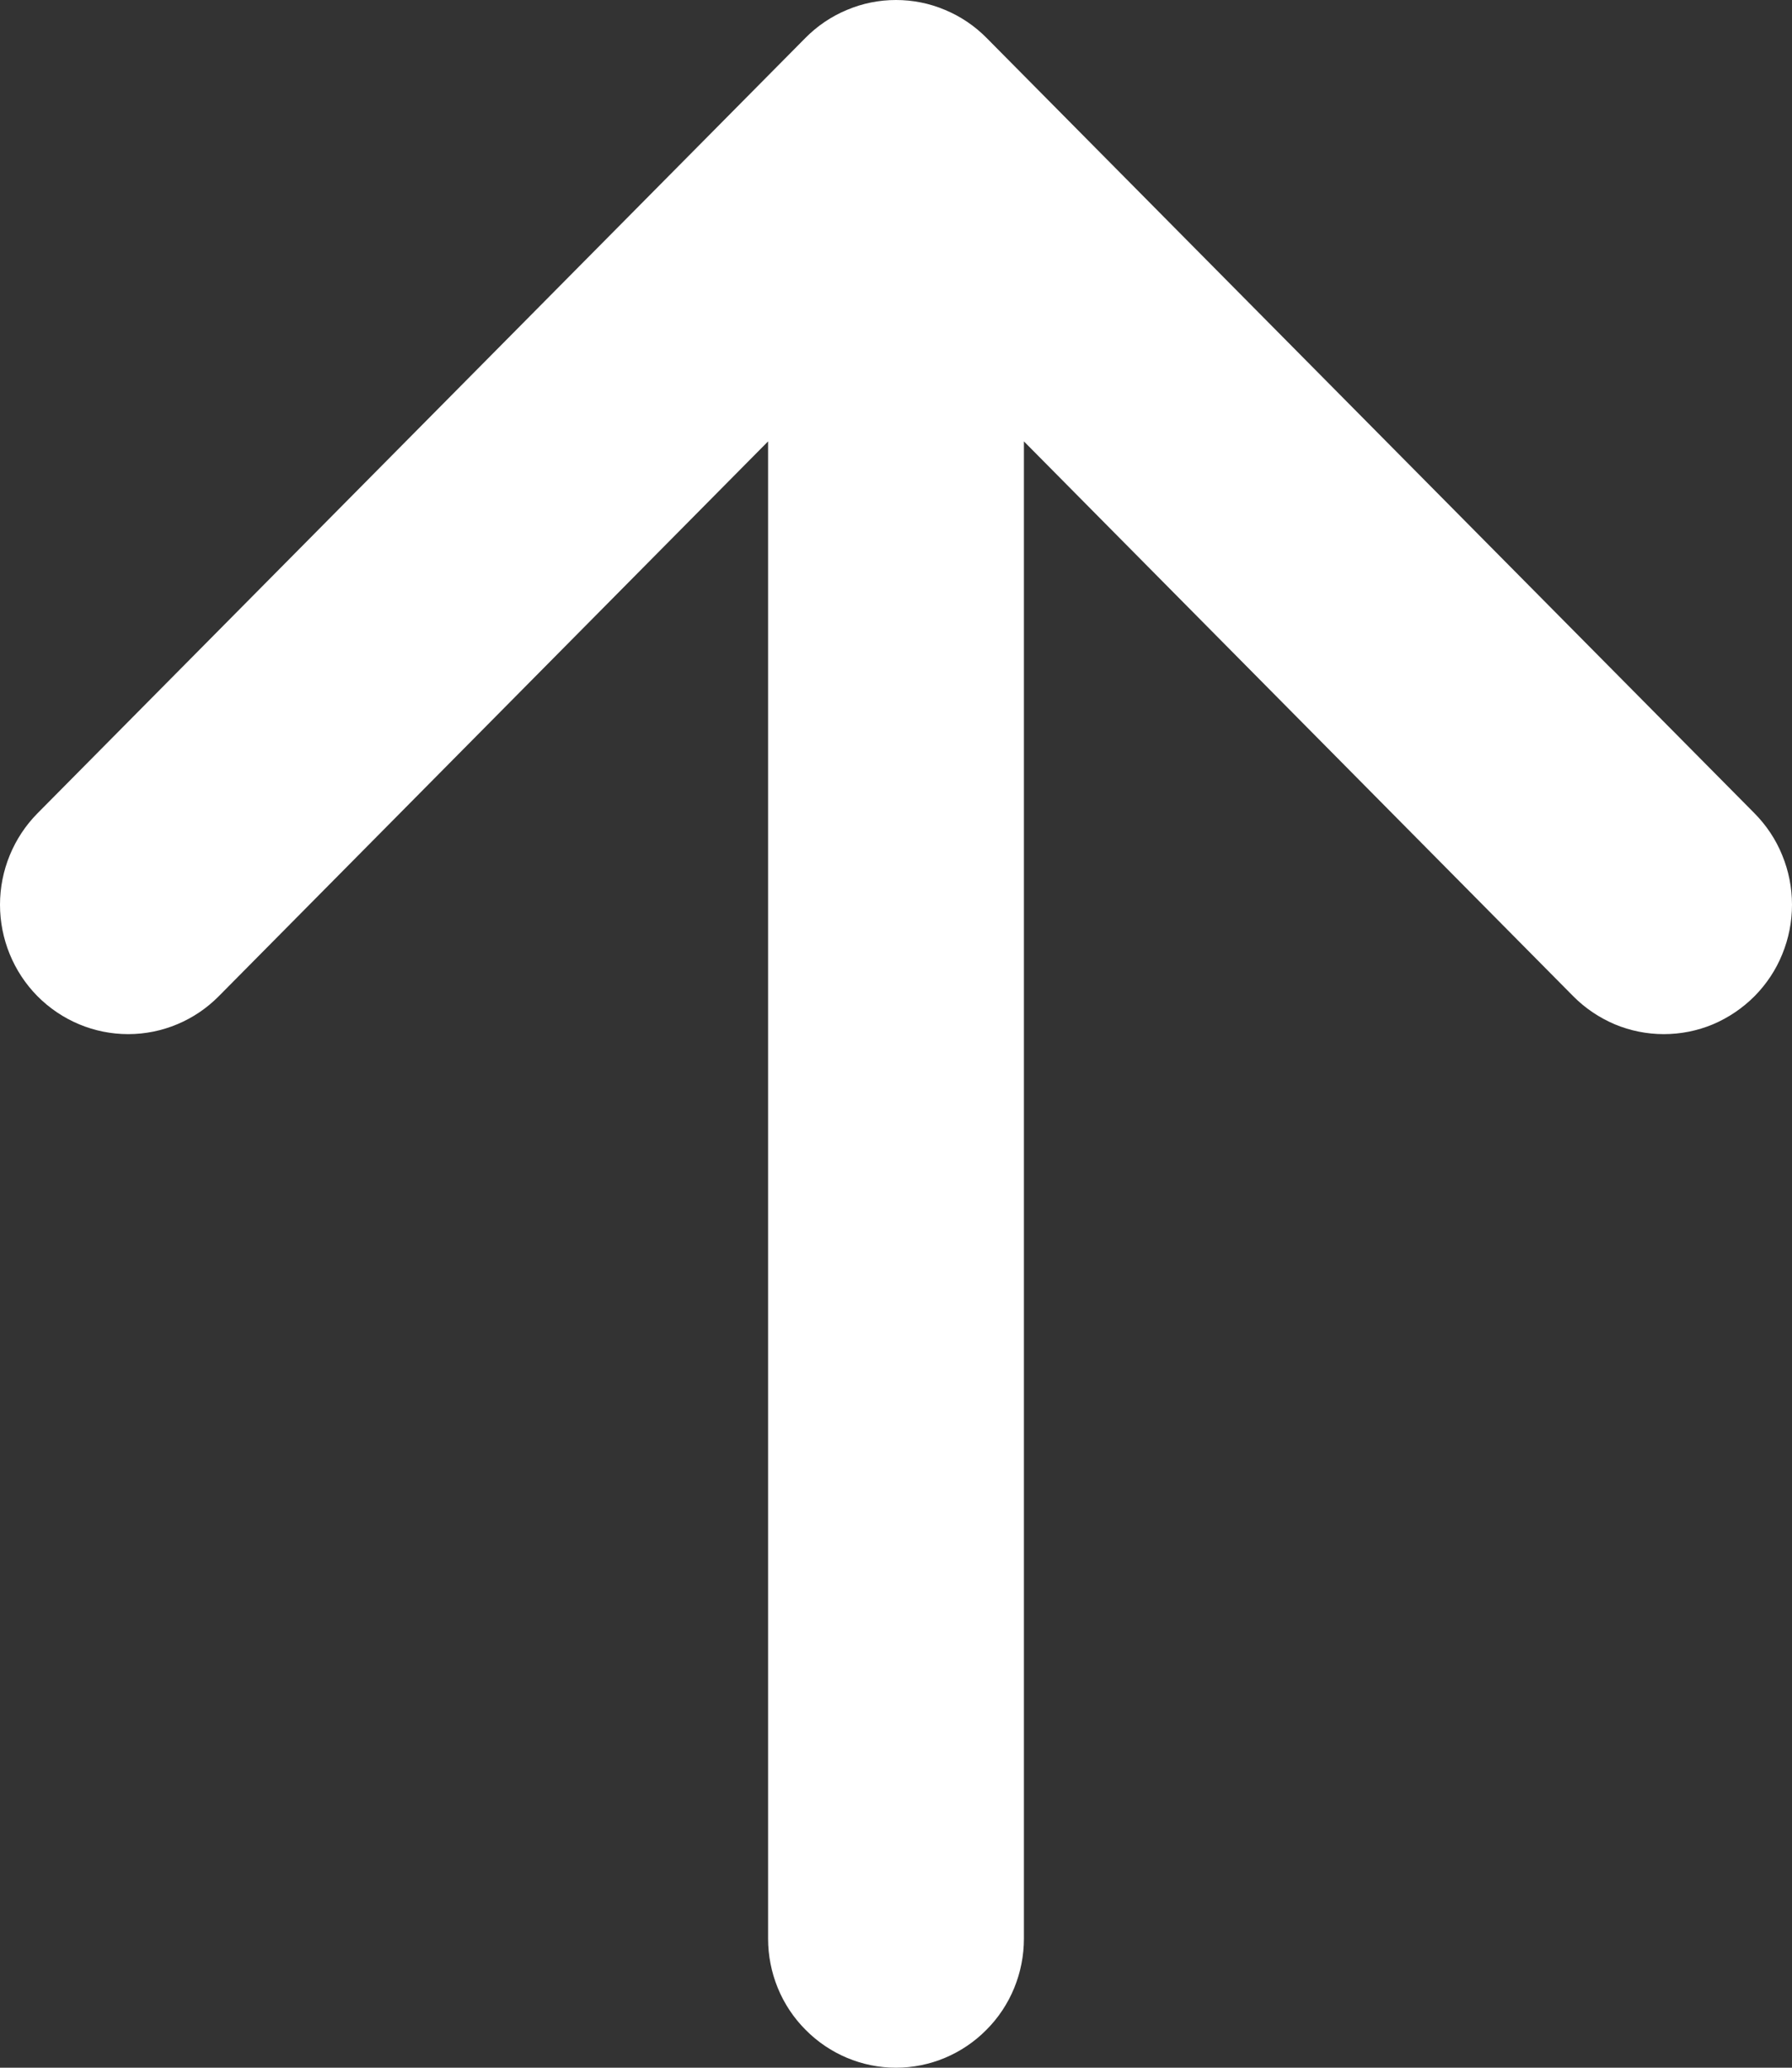 <svg width="13" height="15" viewBox="0 0 13 15" fill="none" xmlns="http://www.w3.org/2000/svg">
<rect x="0" y="0" width="13" height="15" fill="#333333" stroke="none"/>
<path fill-rule="evenodd" clip-rule="evenodd" d="M7.428 14.063V3.202L11.413 7.227C11.499 7.314 11.602 7.383 11.715 7.431C11.828 7.478 11.948 7.502 12.07 7.502C12.193 7.502 12.313 7.478 12.426 7.431C12.539 7.383 12.641 7.314 12.728 7.227C12.814 7.14 12.883 7.037 12.929 6.923C12.976 6.809 13 6.687 13 6.563C13 6.44 12.976 6.318 12.929 6.204C12.883 6.09 12.814 5.987 12.728 5.9L7.157 0.275C7.071 0.188 6.969 0.119 6.856 0.072C6.743 0.024 6.622 0 6.5 0C6.378 0 6.257 0.024 6.144 0.072C6.031 0.119 5.929 0.188 5.843 0.275L0.272 5.9C0.098 6.076 0 6.315 0 6.563C0 6.812 0.098 7.051 0.272 7.227C0.447 7.403 0.683 7.502 0.93 7.502C1.176 7.502 1.413 7.403 1.587 7.227L5.572 3.202V14.063C5.572 14.311 5.669 14.55 5.844 14.725C6.018 14.901 6.254 15 6.5 15C6.746 15 6.982 14.901 7.156 14.725C7.331 14.55 7.428 14.311 7.428 14.063Z" fill="white"/>
</svg>
